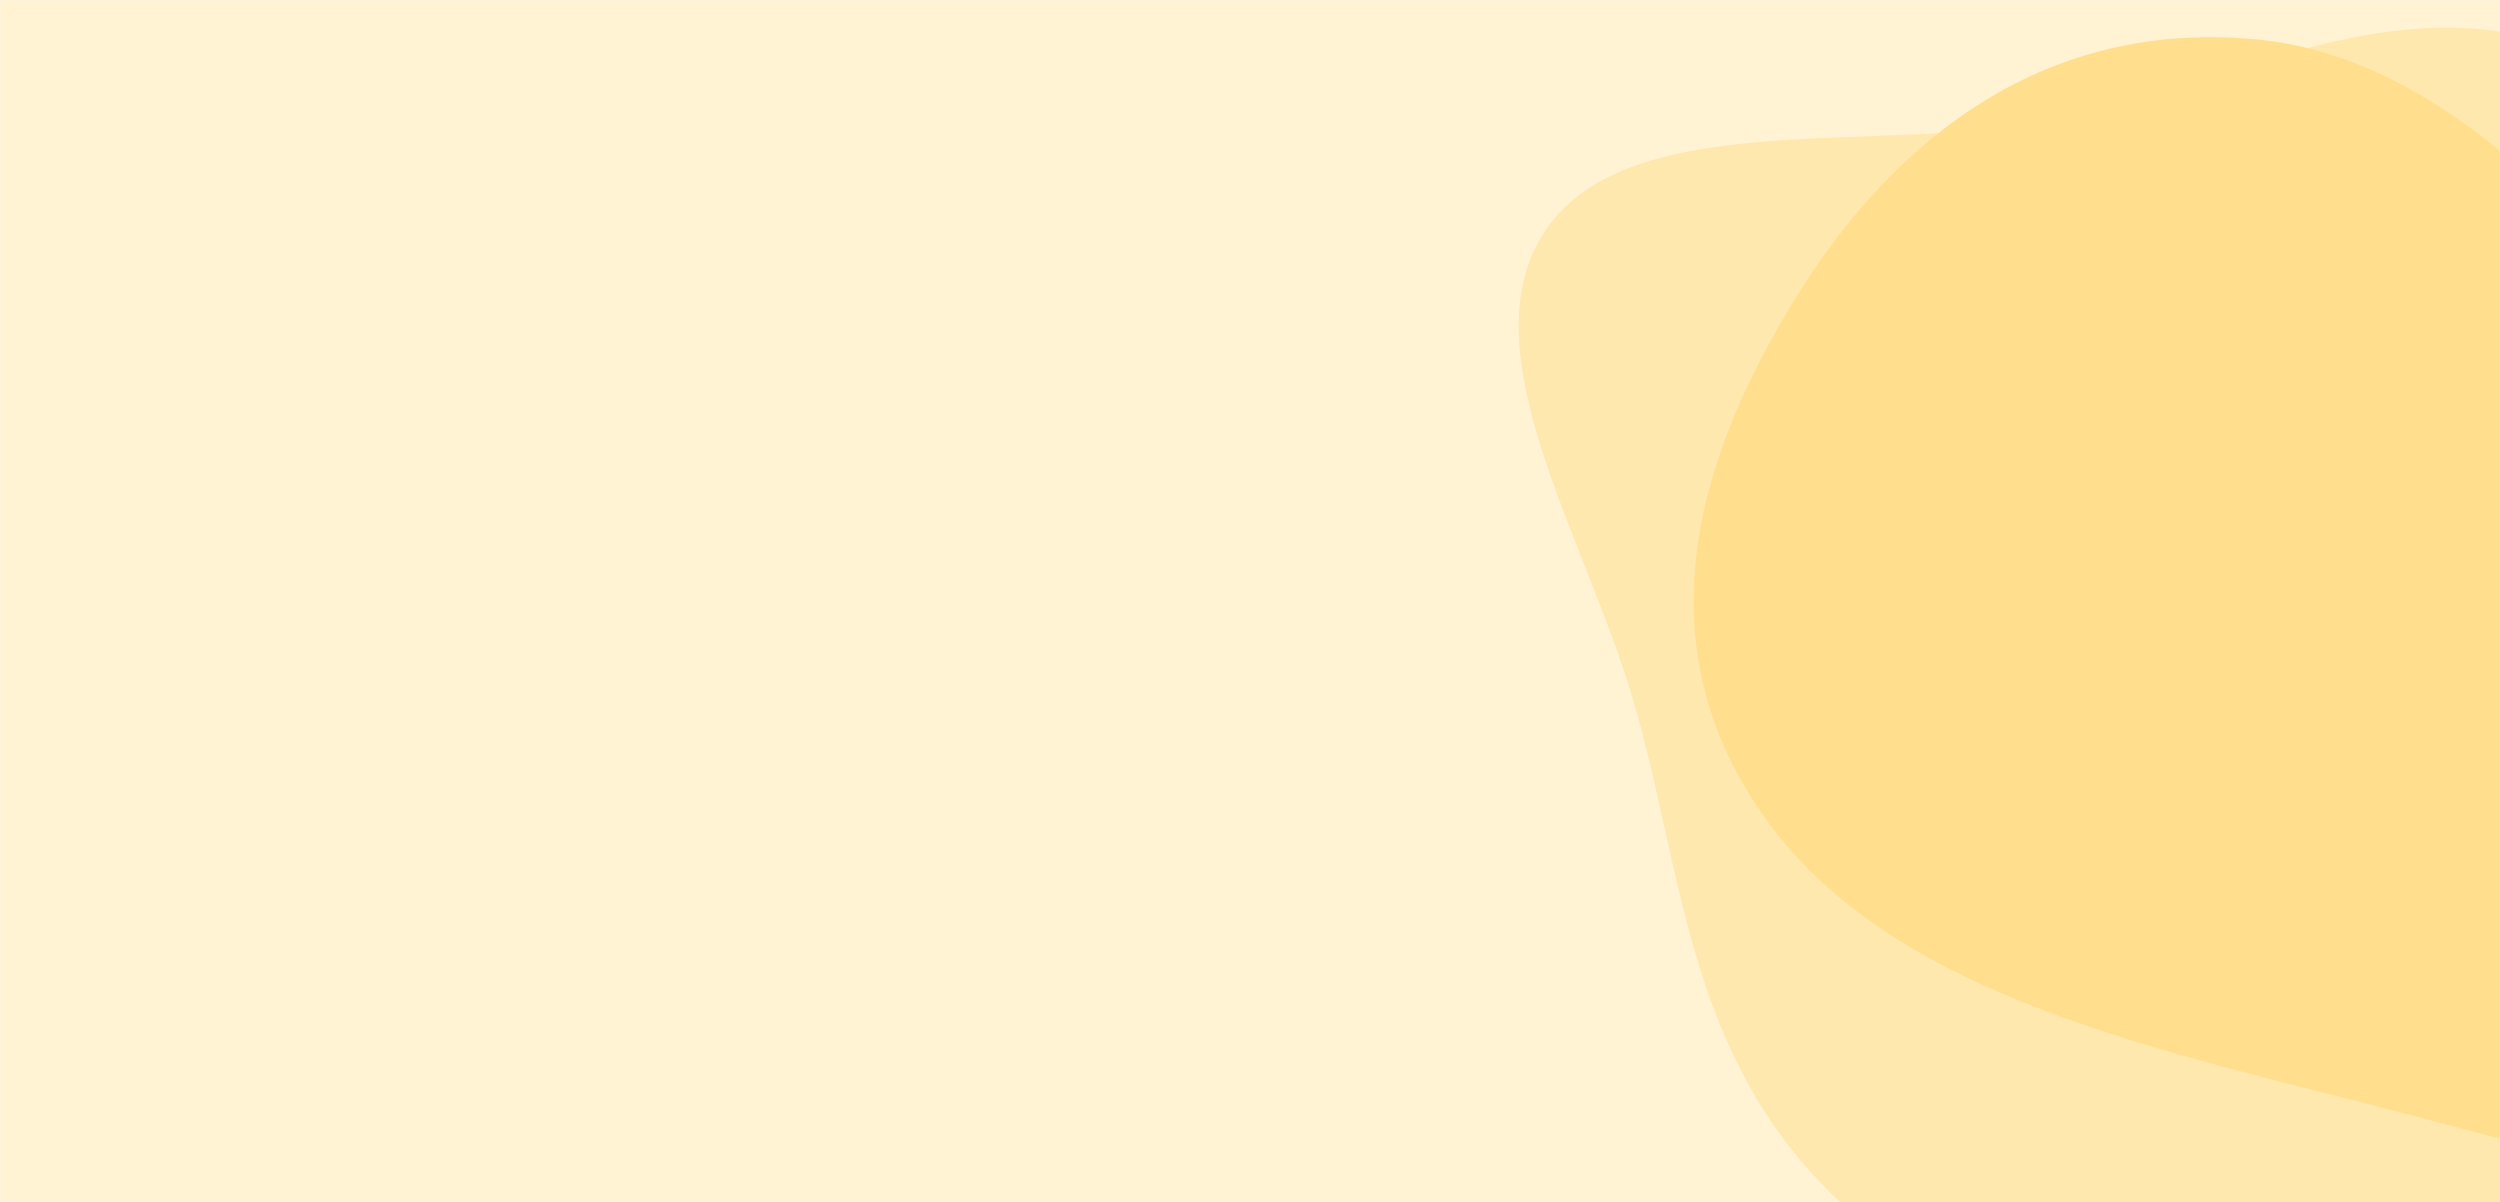 <svg width="1447" height="696" viewBox="0 0 1447 696" fill="none" xmlns="http://www.w3.org/2000/svg">
<rect x="0" y="0" width="1447" height="696" fill="#333333" stroke="none"/>
<g clip-path="url(#clip0_407_2)">
<path d="M1447 0H0V696H1447V0Z" fill="#F5F5F5"/>
<mask id="mask0_407_2" style="mask-type:luminance" maskUnits="userSpaceOnUse" x="0" y="0" width="1447" height="696">
<path d="M1447 0H0V696H1447V0Z" fill="white"/>
</mask>
<g mask="url(#mask0_407_2)">
<path d="M1447 0H0V696H1447V0Z" fill="#FFF3D3"/>
<path fill-rule="evenodd" clip-rule="evenodd" d="M1530.25 52.588C1654.99 141.006 1562.84 265.783 1598.81 381.198C1626.11 468.809 1726.85 558.281 1711.9 635.509C1693.08 732.738 1630.51 819.362 1511.09 834.31C1381.82 850.491 1210.33 810.269 1086.28 713.822C970.712 623.968 977.346 502.338 940.838 390.942C910.793 299.268 849.583 197.113 895.554 131.862C941.166 67.12 1066.21 85.676 1164.56 73.392C1286.84 58.118 1408.19 -33.928 1530.25 52.588Z" fill="#FFE8AE"/>
<path fill-rule="evenodd" clip-rule="evenodd" d="M1039.75 171.735C1090.94 88.937 1176.01 10.98 1304.93 22.702C1421.73 33.322 1501.33 141.163 1586.5 221.45C1645.82 277.366 1685.46 335.614 1706.76 401.472C1736.69 493.975 1801.31 605.639 1728.66 660.816C1652.08 718.977 1509.27 675.163 1388.07 643.517C1253.94 608.497 1099.17 578.535 1024.1 476.855C946.421 371.639 984.977 260.309 1039.75 171.735Z" fill="#FFDF8D"/>
</g>
</g>
<defs>
<clipPath id="clip0_407_2">
<rect width="1447" height="696" fill="white"/>
</clipPath>
</defs>
</svg>
